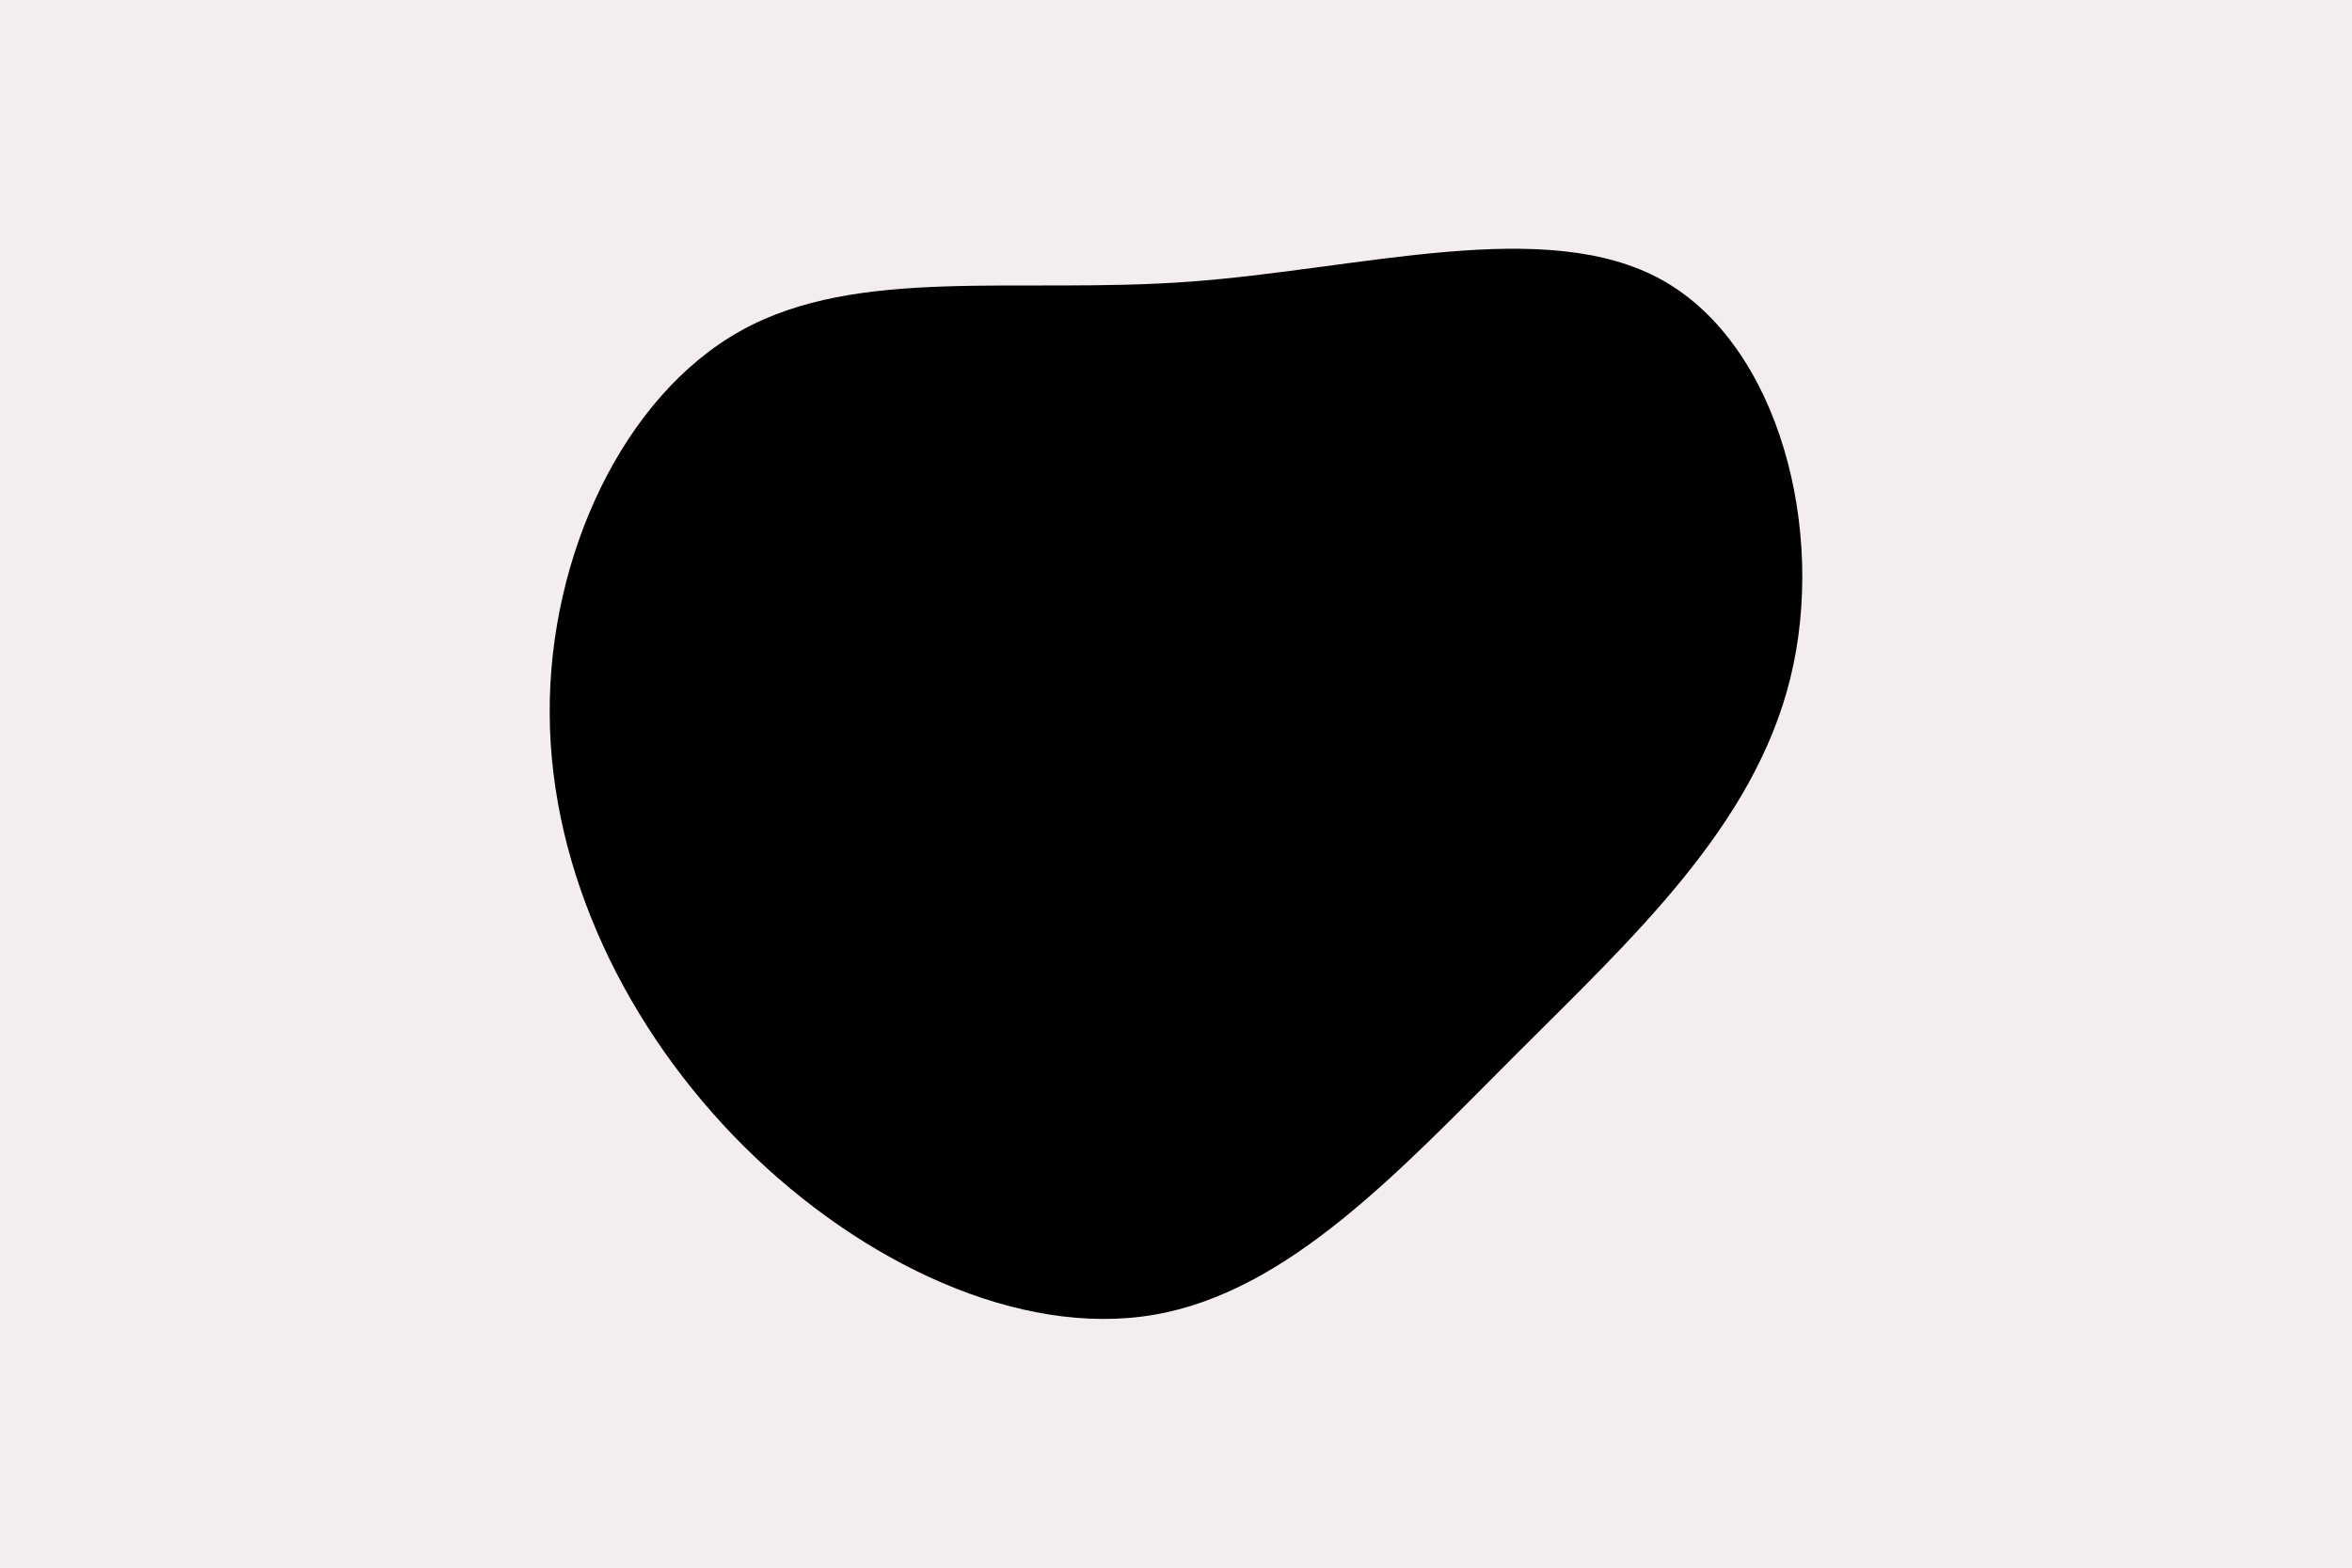 <svg id="visual" viewBox="0 0 900 600" width="900" height="600" xmlns="http://www.w3.org/2000/svg" xmlns:xlink="http://www.w3.org/1999/xlink" version="1.1"><rect x="0" y="0" width="900" height="600" fill="#f3eded"></rect><g transform="translate(450.344 273.708)"><path d="M185.9 -166.4C230.4 -141.4 248.7 -70.7 234.7 -14C220.7 42.7 174.3 85.3 129.8 129.8C85.3 174.3 42.7 220.7 -8.8 229.5C-60.3 238.3 -120.7 209.7 -165.5 165.2C-210.3 120.7 -239.7 60.3 -240 -0.4C-240.4 -61 -211.8 -122.1 -166.9 -147.1C-122.1 -172.1 -61 -161.1 4.8 -165.9C70.7 -170.7 141.4 -191.4 185.9 -166.4" fill="#000000"></path></g></svg>